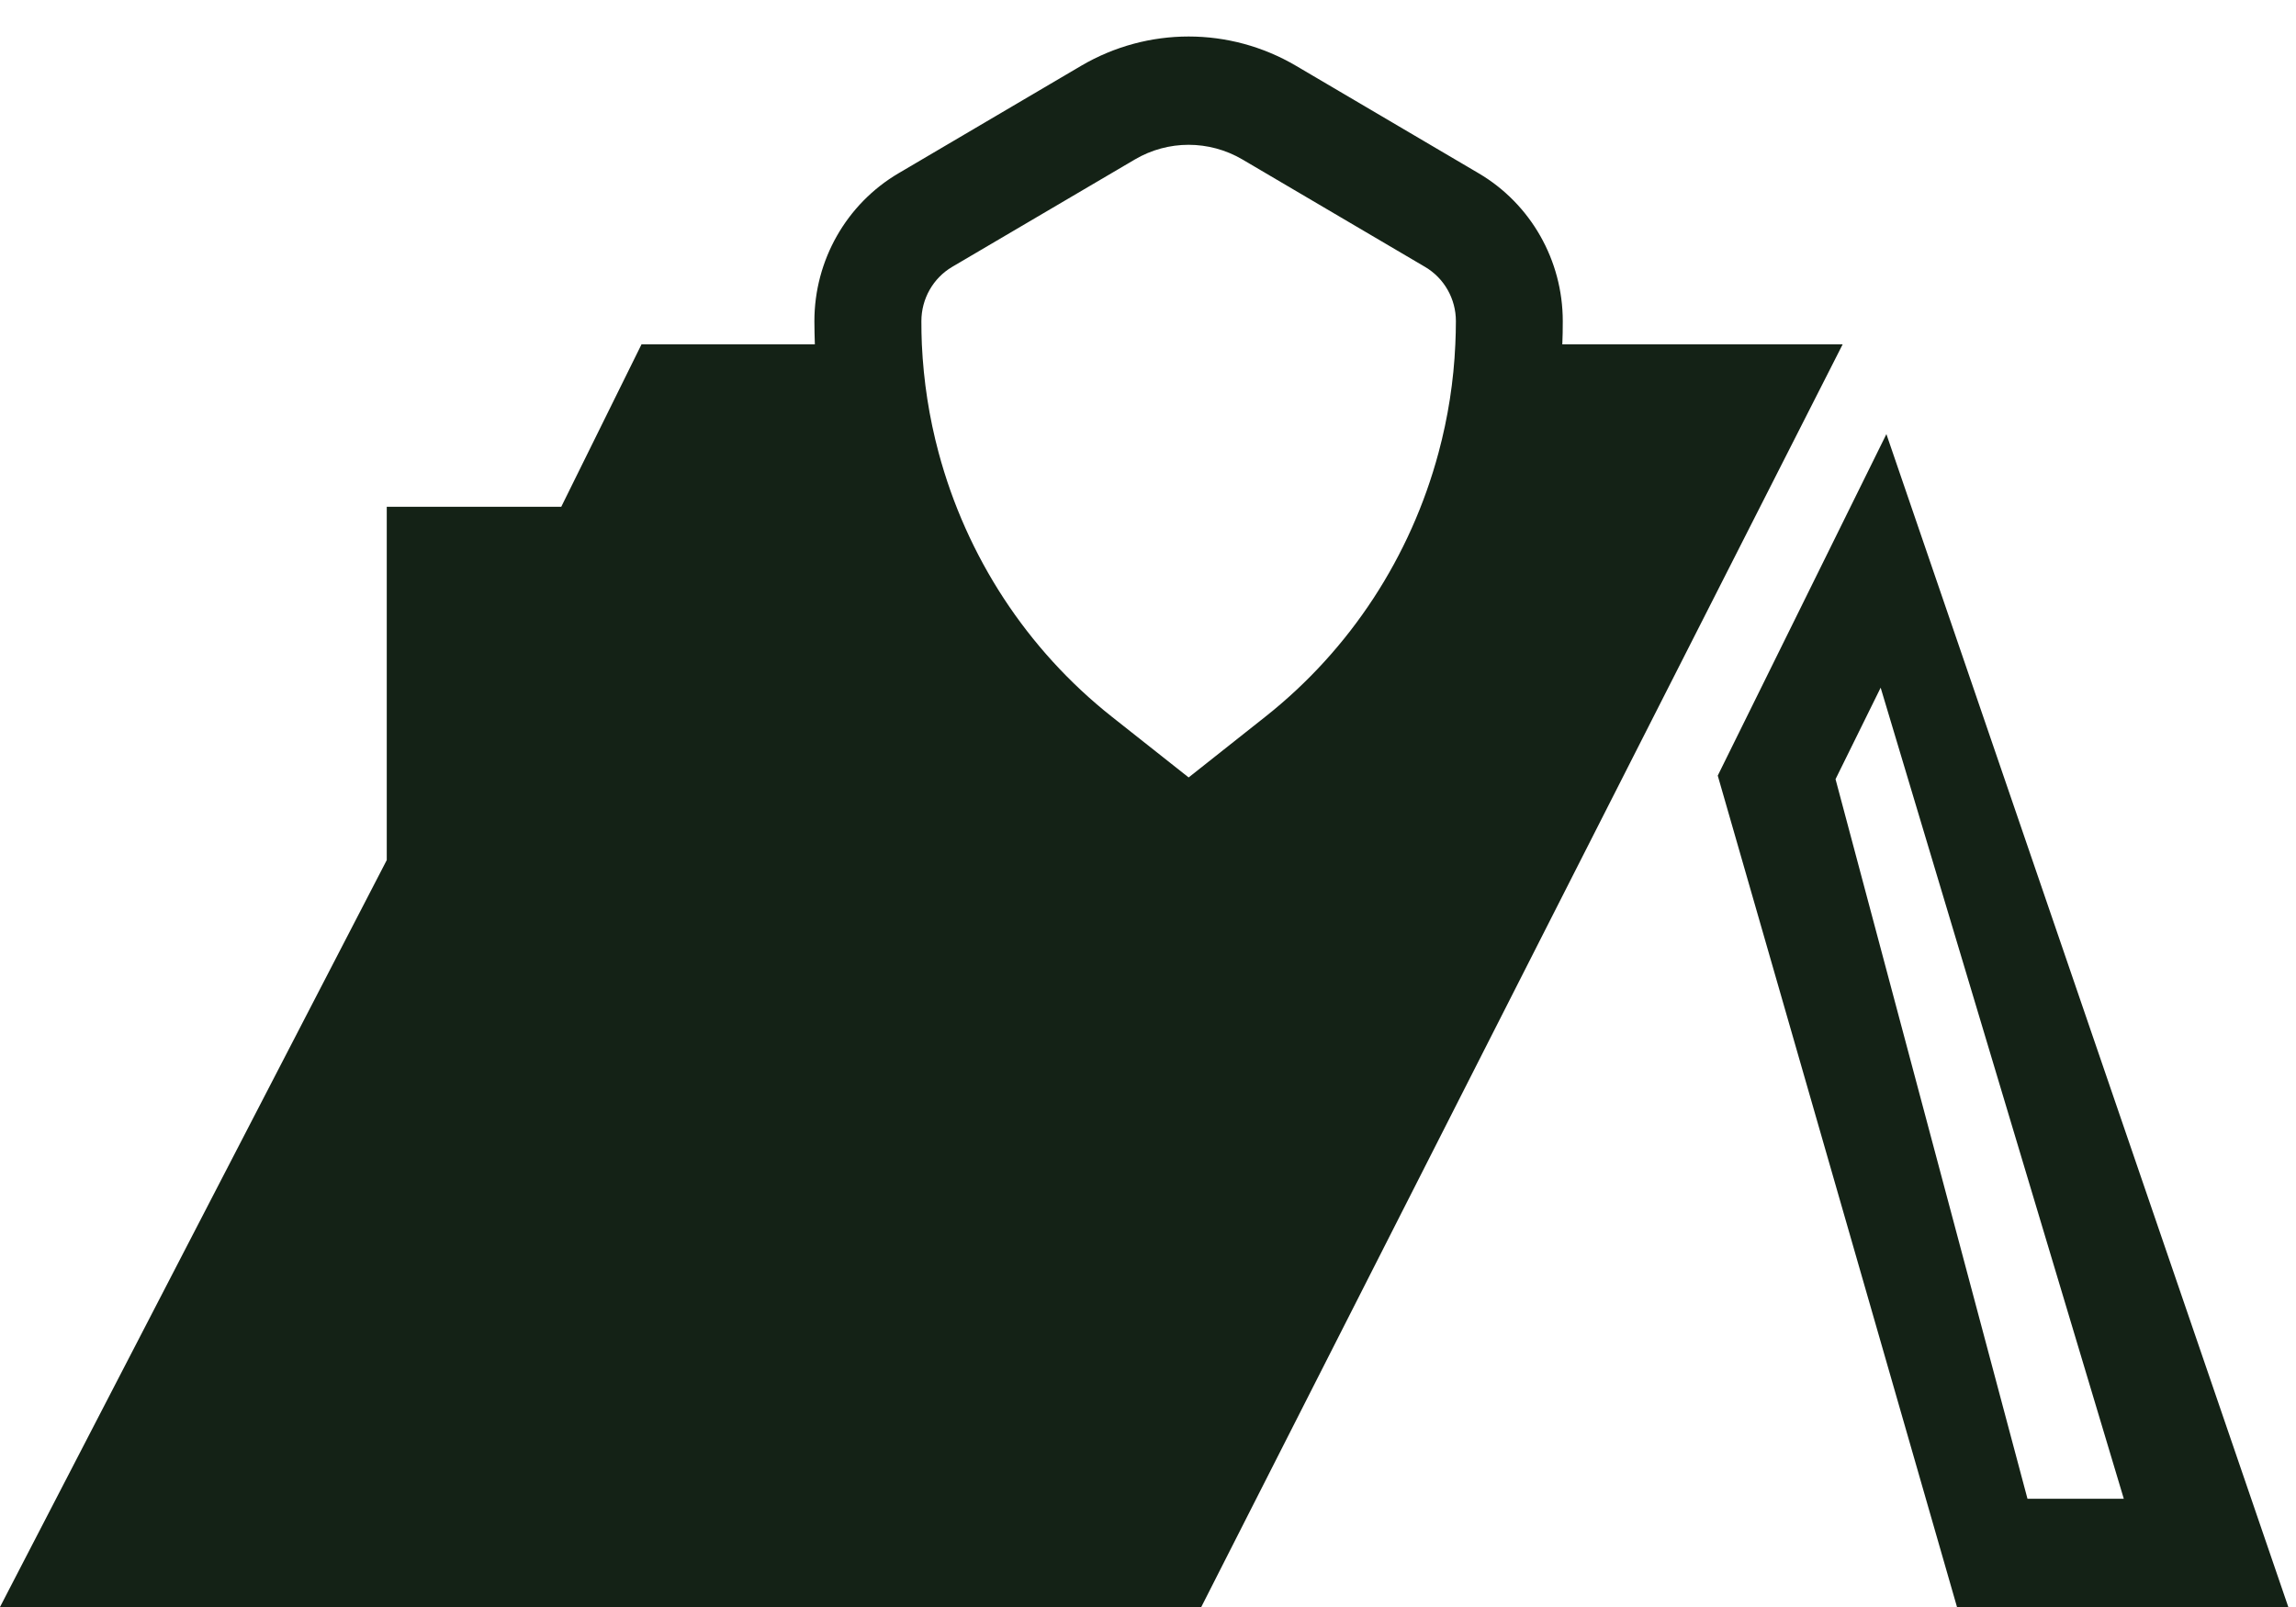 <svg width="20" height="14" viewBox="0 0 20 14" fill="none" xmlns="http://www.w3.org/2000/svg">
<path fill-rule="evenodd" clip-rule="evenodd" d="M14.963 6.757L17.047 14H19.933L16.432 3.782L14.963 6.757ZM16.382 5.991L18.5 13.057H17.661L15.989 6.788L16.382 5.991Z" fill="#142216"/>
<path fill-rule="evenodd" clip-rule="evenodd" d="M3.369 7.493L0 14H10.464L16.051 3H13.609C13.612 2.933 13.613 2.866 13.613 2.798C13.613 2.267 13.334 1.777 12.881 1.51L11.289 0.573C10.711 0.233 9.997 0.233 9.418 0.573L7.826 1.51C7.373 1.777 7.094 2.267 7.094 2.798C7.094 2.866 7.096 2.933 7.098 3H5.588L4.889 4.415H3.369V7.493ZM10.822 1.389L12.413 2.325C12.58 2.423 12.682 2.603 12.682 2.798C12.682 2.866 12.68 2.933 12.677 3C12.663 3.321 12.613 3.638 12.531 3.943C12.289 4.846 11.765 5.656 11.022 6.244L10.354 6.773L9.685 6.244C8.942 5.656 8.418 4.846 8.176 3.943C8.094 3.638 8.045 3.322 8.03 3C8.027 2.933 8.026 2.866 8.026 2.798C8.026 2.603 8.128 2.423 8.294 2.325L9.886 1.389C10.175 1.219 10.532 1.219 10.822 1.389Z" fill="#142216"/>
</svg>
